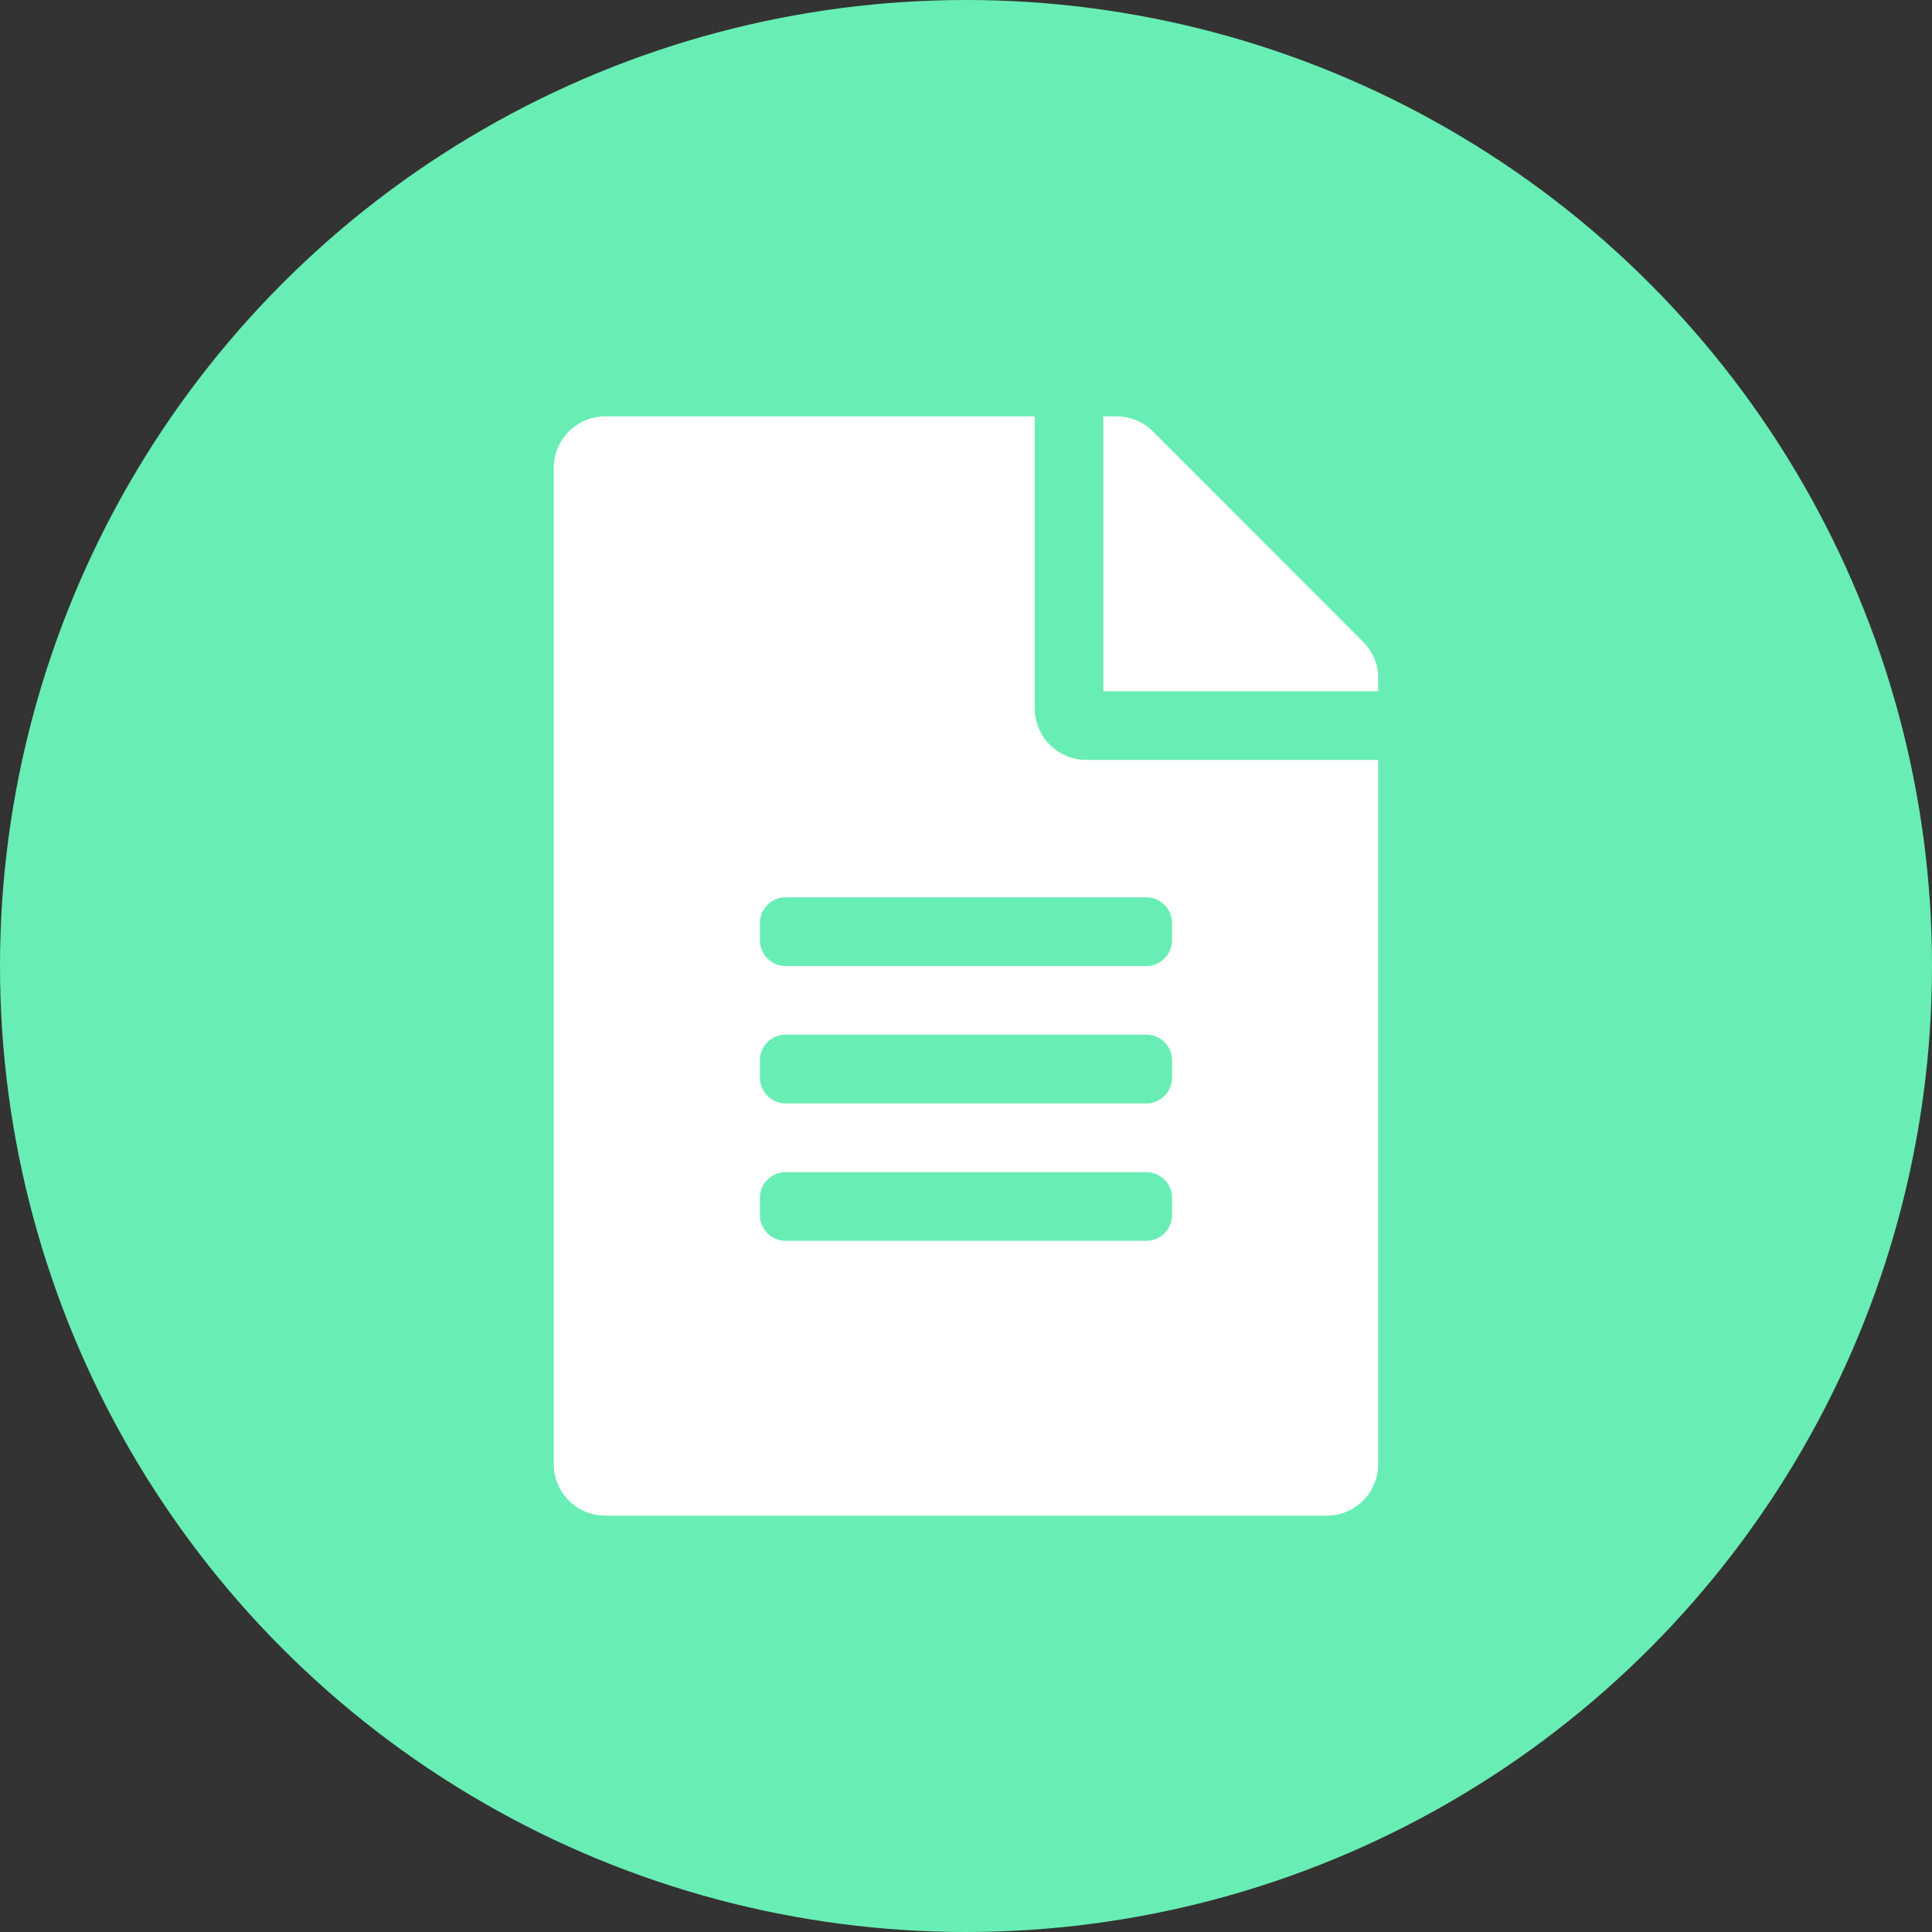 <svg xmlns="http://www.w3.org/2000/svg" width="40" height="40" viewBox="0 0 40 40">
    <rect x="0" y="0" width="40" height="40" fill="#333333" stroke="none"/>
    <g id="Group_3370" data-name="Group 3370" transform="translate(-301 -590)">
        <circle id="Ellipse_126" data-name="Ellipse 126" cx="20" cy="20" r="20" transform="translate(301 590)"
            fill="#68eeb4" />
        <path id="Icon_awesome-file-alt" data-name="Icon awesome-file-alt"
            d="M9.957,6.045V0H1.067A1.064,1.064,0,0,0,0,1.067V21.692a1.064,1.064,0,0,0,1.067,1.067H16a1.064,1.064,0,0,0,1.067-1.067V7.112H11.024A1.07,1.07,0,0,1,9.957,6.045ZM12.8,16.536a.535.535,0,0,1-.533.533H4.8a.535.535,0,0,1-.533-.533V16.18a.535.535,0,0,1,.533-.533h7.468a.535.535,0,0,1,.533.533Zm0-2.845a.535.535,0,0,1-.533.533H4.8a.535.535,0,0,1-.533-.533v-.356A.535.535,0,0,1,4.8,12.8h7.468a.535.535,0,0,1,.533.533Zm0-3.2v.356a.535.535,0,0,1-.533.533H4.8a.535.535,0,0,1-.533-.533V10.49A.535.535,0,0,1,4.8,9.957h7.468A.535.535,0,0,1,12.8,10.49Zm4.267-5.072V5.69h-5.69V0h.271a1.066,1.066,0,0,1,.756.311l4.352,4.356A1.063,1.063,0,0,1,17.069,5.418Z"
            transform="translate(312.466 598.621)" fill="#fff" />
    </g>
</svg>